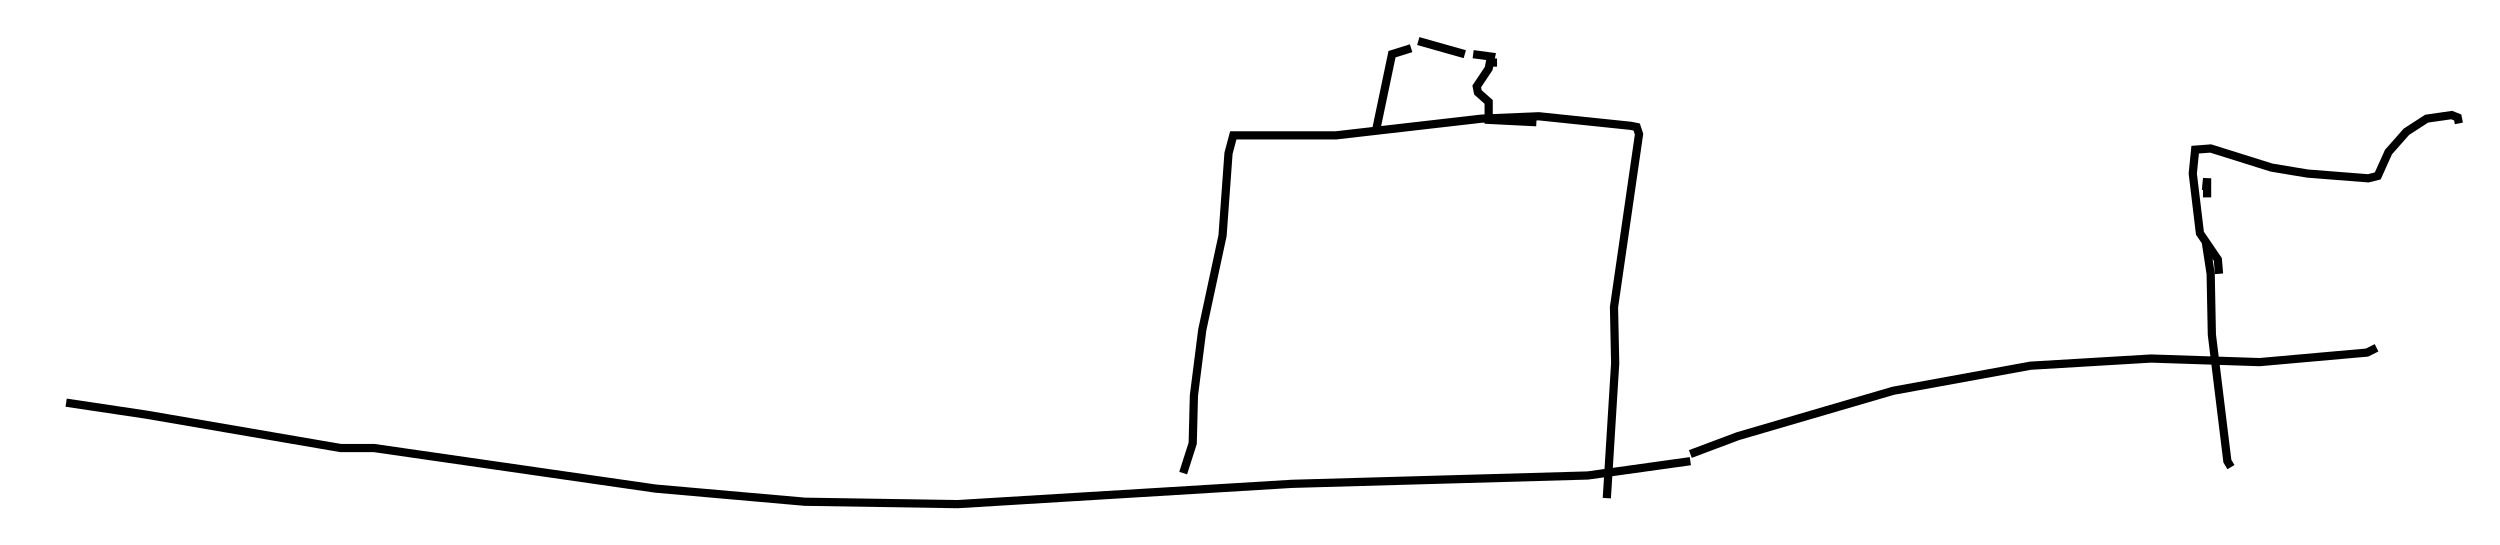 <?xml version="1.0" encoding="utf-8" ?>
<svg baseProfile="full" height="66.357" version="1.1" width="304.279" xmlns="http://www.w3.org/2000/svg" xmlns:ev="http://www.w3.org/2001/xml-events" xmlns:xlink="http://www.w3.org/1999/xlink"><defs /><rect fill="white" height="66.357" width="304.279" x="0" y="0" /><path d="M5, 49.011 m3.05, 0.0 l9.732, 1.453 23.676, 4.067 l4.067, 0.0 34.279, 4.939 l18.156, 1.598 18.592, 0.291 l40.67, -2.469 36.022, -1.017 l12.492, -1.743 m9.732, -2.324 l0.0, 0.0 m-9.732, 1.453 l5.81, -2.179 18.883, -5.52 l16.704, -3.05 14.67, -0.872 l13.218, 0.436 13.073, -1.162 l1.162, -0.581 m-145.251, 15.251 l1.162, -3.631 0.145, -5.81 l1.017, -7.989 2.469, -11.475 l0.726, -10.022 0.581, -2.179 l12.492, 0.0 17.721, -2.034 l6.972, -0.291 11.184, 1.162 l0.726, 0.145 0.291, 0.872 l-3.05, 21.061 0.145, 6.827 l-1.017, 16.413 m-28.033, -45.028 l1.888, -9.006 2.324, -0.726 m9.877, 1.743 l0.581, 0.0 m-9.587, -2.615 l5.665, 1.598 m1.017, 0.0 l2.179, 0.291 -0.291, 1.453 l-1.453, 2.179 0.145, 0.726 l1.307, 1.162 0.0, 2.179 l5.81, 0.291 m84.536, 41.978 l-0.436, -0.726 -1.888, -15.397 l-0.145, -7.408 -0.581, -3.777 m0.145, -5.52 l0.0, -2.324 -0.145, 1.453 m1.598, 10.168 l-0.145, -1.743 -2.179, -3.196 l-0.872, -7.263 0.291, -2.905 l1.888, -0.145 7.408, 2.324 l4.358, 0.726 7.408, 0.581 l1.162, -0.291 1.307, -2.905 l2.179, -2.469 2.469, -1.598 l3.05, -0.436 0.726, 0.291 l0.145, 0.726 " fill="none" stroke="black" stroke-width="1" /></svg>